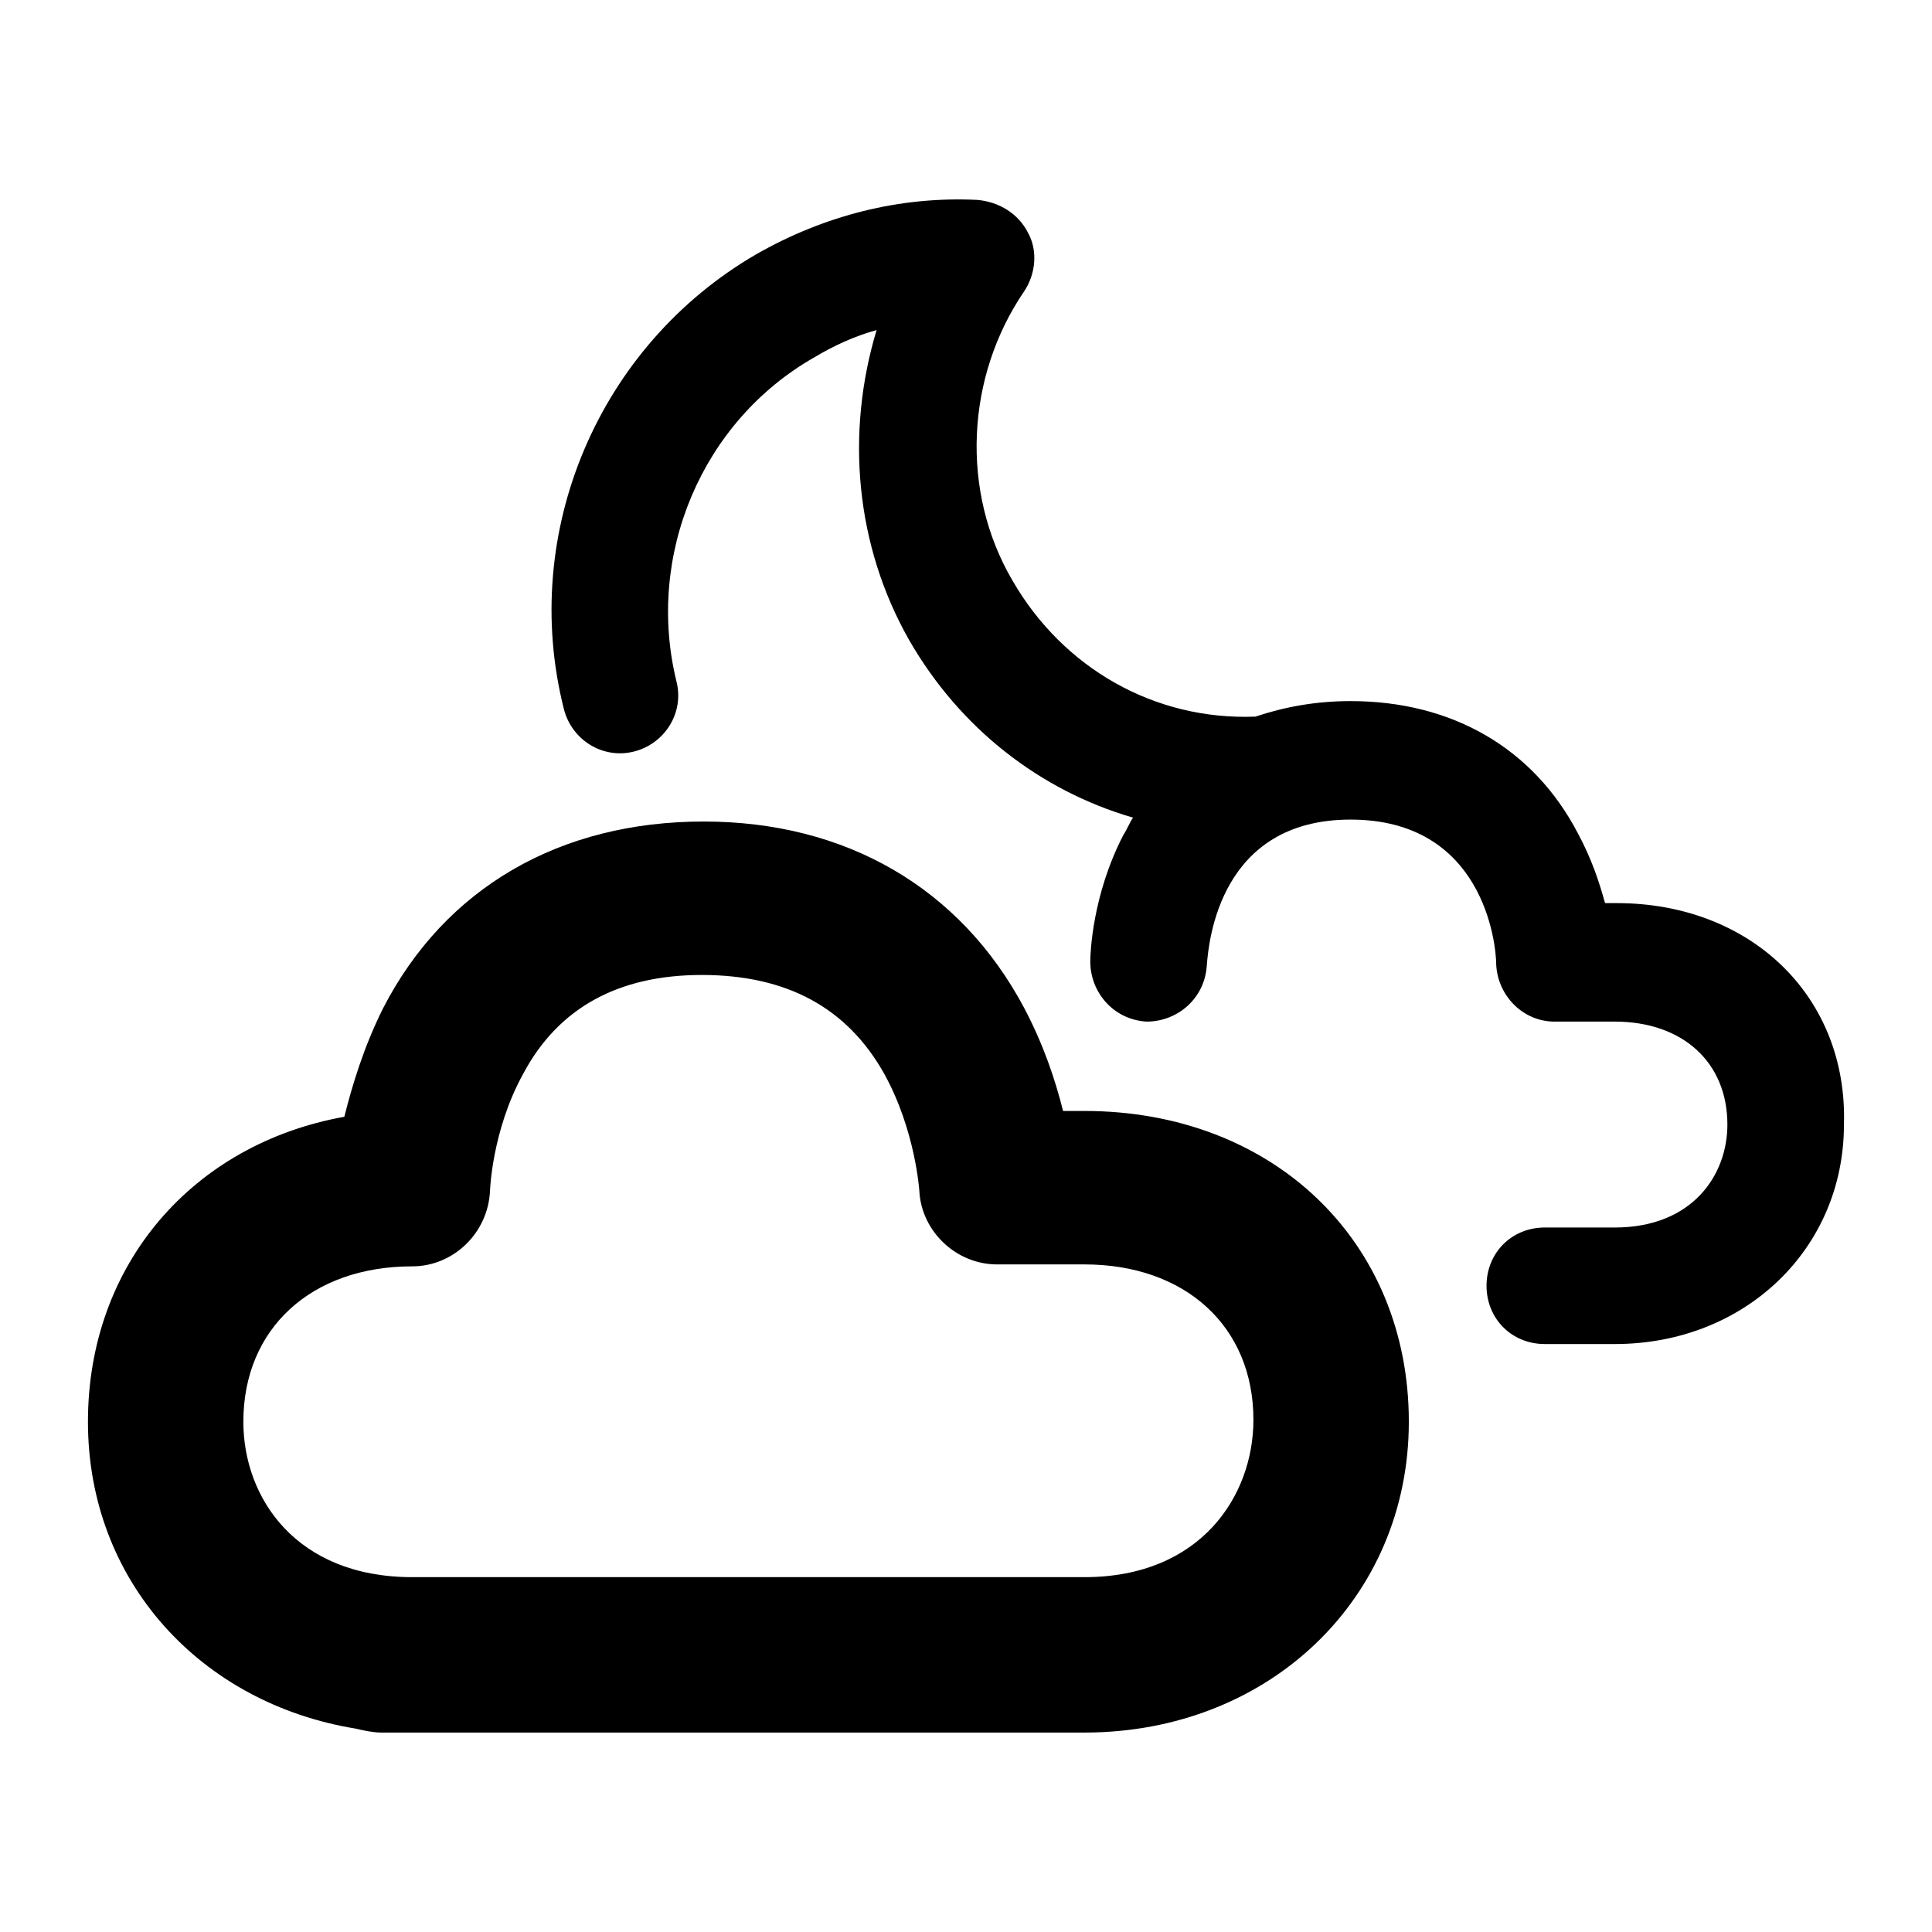 <?xml version="1.0" encoding="UTF-8"?>
<!DOCTYPE svg PUBLIC "-//W3C//DTD SVG 1.1//EN" "http://www.w3.org/Graphics/SVG/1.1/DTD/svg11.dtd">
<svg version="1.1" xmlns="http://www.w3.org/2000/svg" xmlns:xlink="http://www.w3.org/1999/xlink" x="0" y="0"  viewBox="0, 0, 96, 96">
  <g id="Layer_1">
    <path d="M53.884,55.203 L52.823,55.203 C52.437,53.659 51.858,51.921 50.893,50.088 C47.708,44.103 42.013,40.821 34.967,40.821 C27.824,40.821 22.13,44.103 19.041,50.088 C18.075,52.017 17.496,53.948 17.11,55.492 C9.582,56.844 4.37,62.828 4.37,70.647 C4.37,78.561 9.968,84.642 17.689,85.897 C18.075,85.993 18.559,86.09 18.945,86.09 L53.884,86.09 C63.054,86.09 70.004,79.43 70.004,70.647 C70.004,61.67 63.247,55.203 53.884,55.203 z M53.884,78.368 L20.489,78.368 C14.697,78.368 12.092,74.411 12.092,70.647 C12.092,66.013 15.47,62.924 20.489,62.924 C22.516,62.924 24.253,61.284 24.349,59.16 C24.349,59.16 24.446,56.168 25.991,53.369 C27.728,50.088 30.72,48.446 34.87,48.446 C39.117,48.446 42.109,50.088 43.944,53.369 C45.487,56.168 45.68,59.16 45.68,59.16 C45.777,61.187 47.515,62.828 49.541,62.828 L53.884,62.828 C58.904,62.828 62.282,65.917 62.282,70.549 C62.282,74.315 59.676,78.368 53.884,78.368 z M80.332,44.875 C86.992,44.875 91.818,49.509 91.625,55.878 C91.625,62.056 86.703,66.785 80.235,66.785 L76.761,66.785 C75.119,66.785 73.865,65.531 73.865,63.89 C73.865,62.249 75.119,60.994 76.761,60.994 L80.235,60.994 C84.096,60.994 85.833,58.388 85.833,55.878 C85.833,52.789 83.614,50.763 80.235,50.763 L77.243,50.763 C75.699,50.763 74.444,49.509 74.347,47.964 C74.347,46.806 73.672,40.725 67.108,40.725 C60.641,40.725 60.062,46.709 59.966,47.964 C59.869,49.605 58.518,50.763 56.973,50.763 C55.333,50.667 54.175,49.316 54.175,47.771 C54.175,47.385 54.271,44.489 55.815,41.497 C56.008,41.207 56.105,40.918 56.298,40.628 C51.665,39.277 47.708,36.188 45.198,31.845 C42.495,27.115 42.013,21.517 43.558,16.401 C42.495,16.691 41.434,17.173 40.469,17.753 C34.87,20.937 32.071,27.597 33.616,33.872 C34.002,35.417 33.037,36.96 31.492,37.346 C29.948,37.732 28.403,36.767 28.017,35.224 C25.798,26.44 29.755,17.173 37.573,12.637 C40.951,10.707 44.716,9.741 48.576,9.934 C49.638,10.031 50.604,10.611 51.086,11.575 C51.569,12.444 51.472,13.602 50.893,14.471 C47.997,18.718 47.708,24.412 50.313,28.853 C52.823,33.196 57.359,35.802 62.379,35.609 C63.826,35.127 65.371,34.837 67.108,34.837 C72.128,34.837 76.182,37.153 78.401,41.4 C79.077,42.656 79.463,43.813 79.753,44.875 L80.332,44.875 z" fill="#000000"/>
  </g>
</svg>
